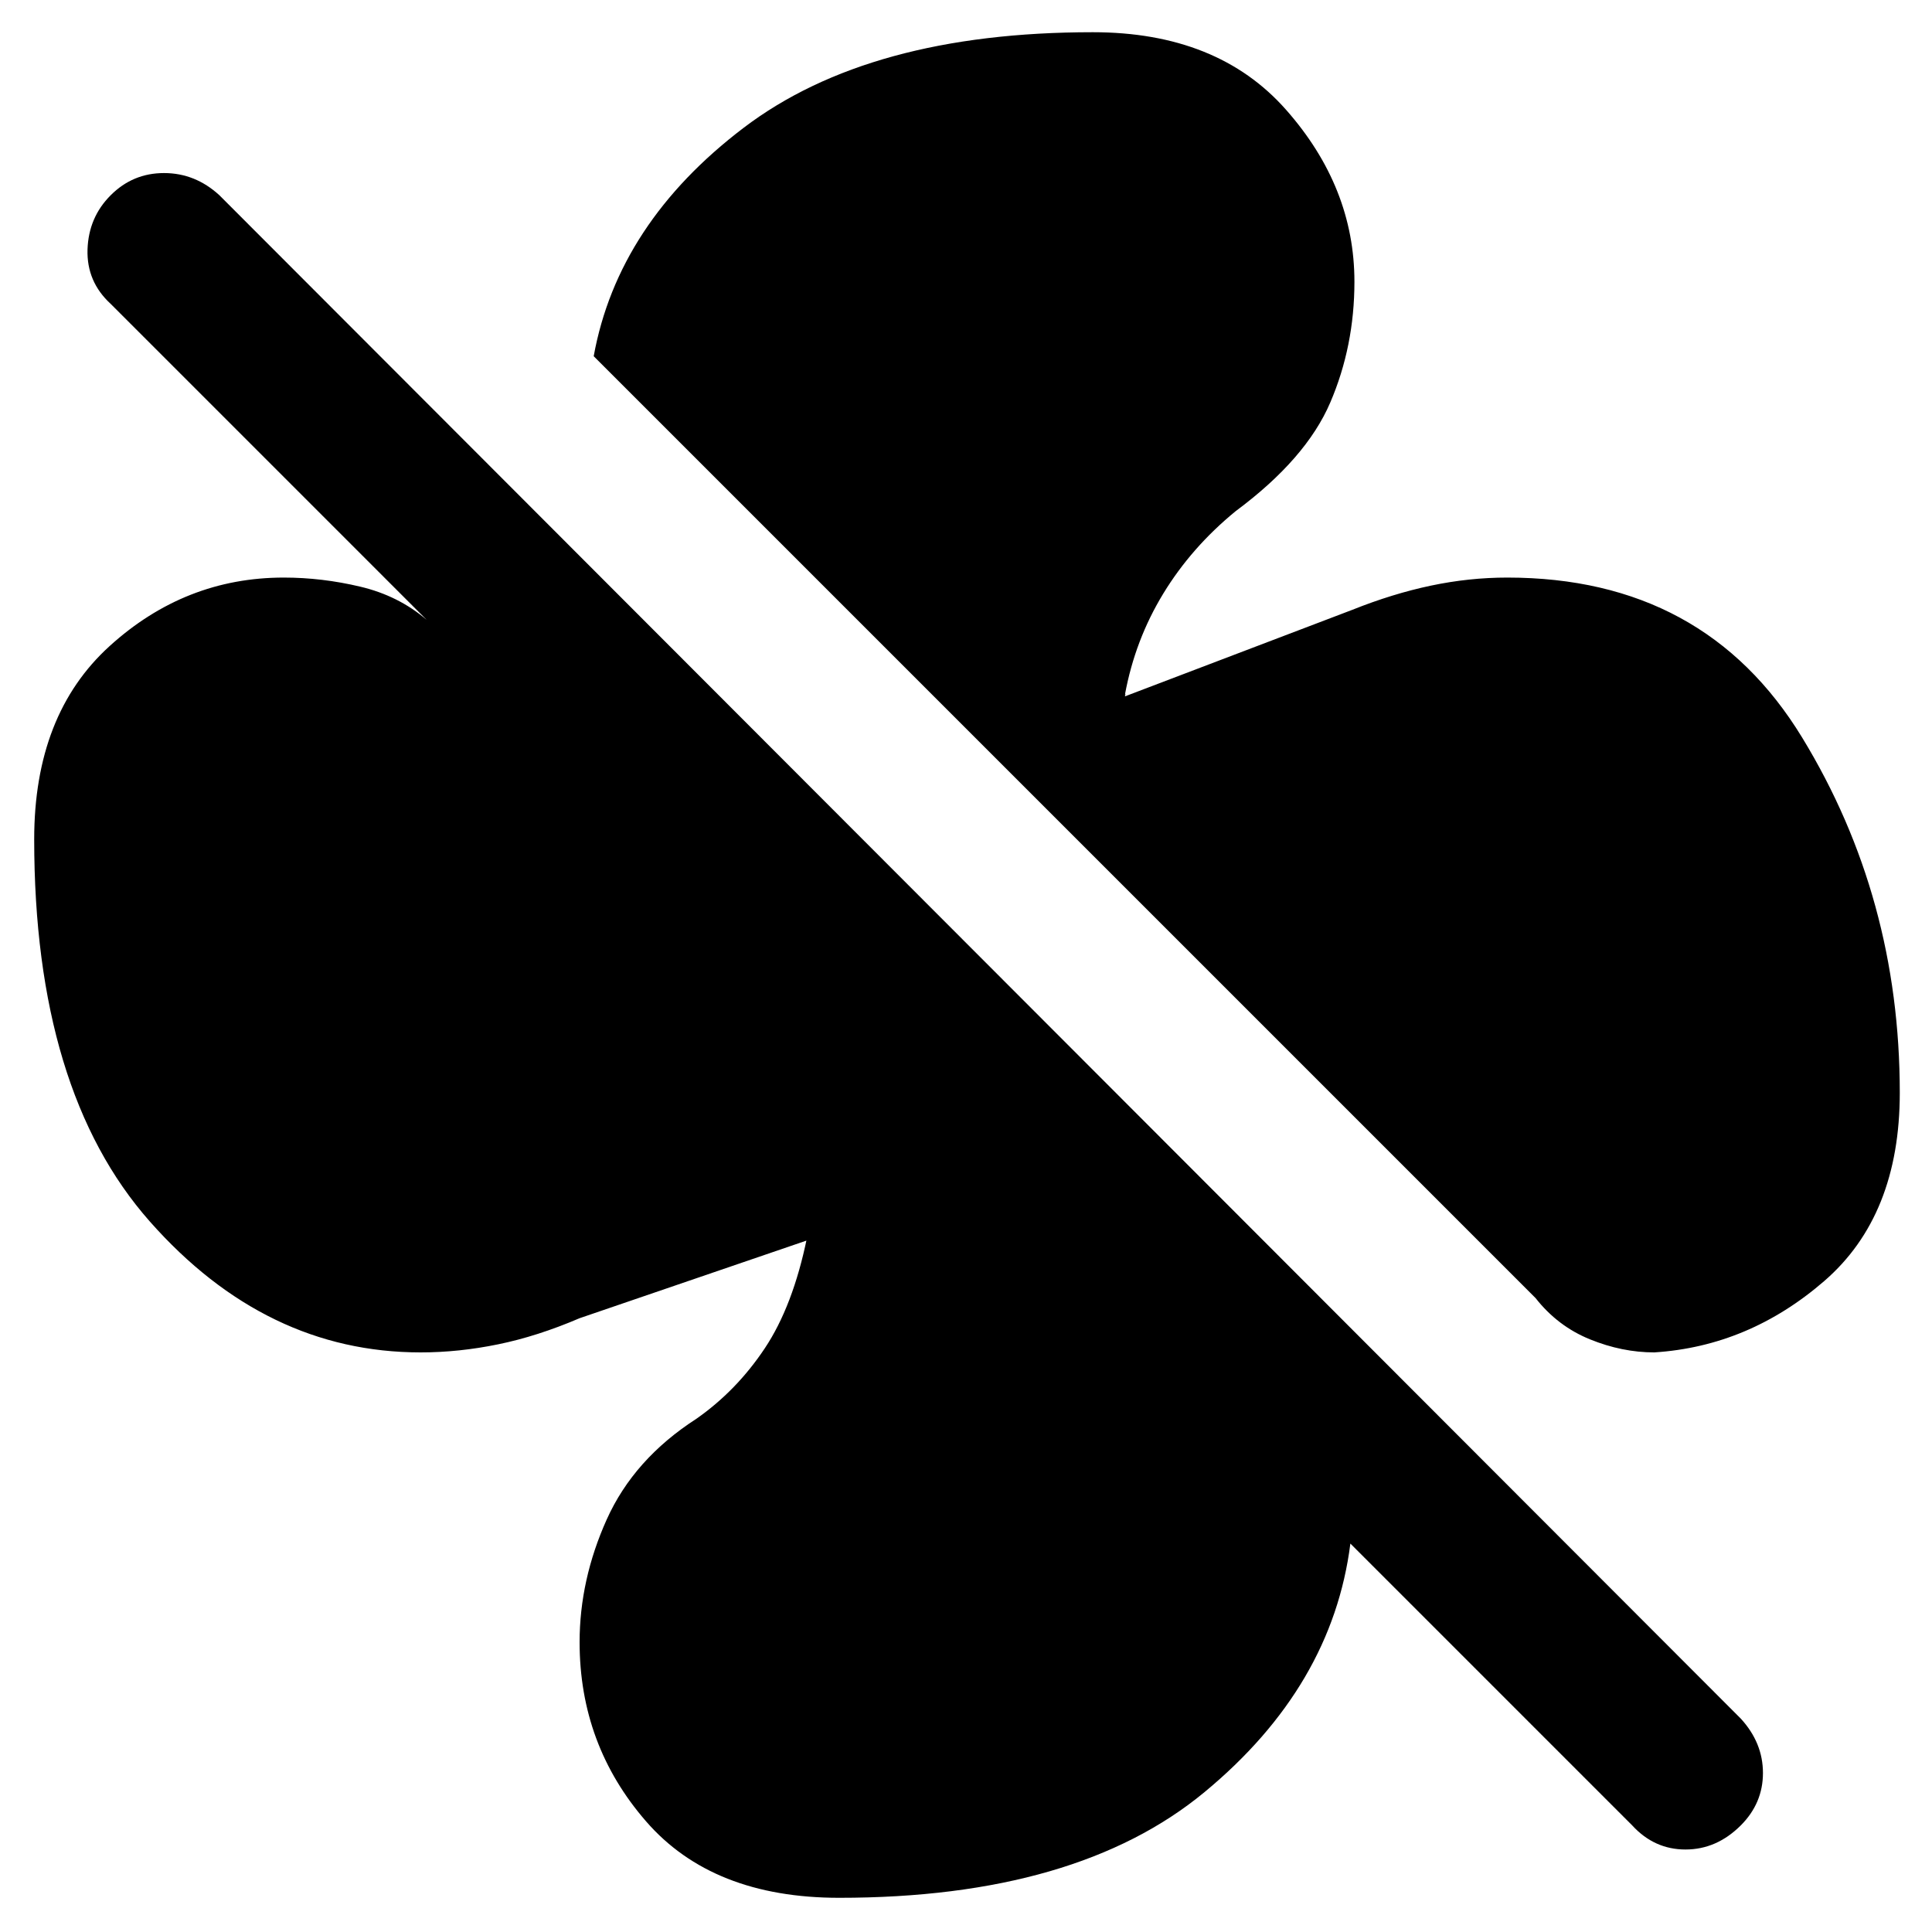 <svg xmlns="http://www.w3.org/2000/svg" height="40" width="40"><path d="M39.333 22.625q0 2.542-1.562 3.896Q36.208 27.875 34.25 28q-.667 0-1.333-.271-.667-.271-1.125-.854l-19.5-19.5q.5-2.75 3.104-4.729T22.625.667q2.583 0 4 1.604 1.417 1.604 1.417 3.562 0 1.334-.5 2.5-.5 1.167-1.959 2.25-.916.75-1.5 1.709-.583.958-.791 2.083h.02q-.02 0-.02.042L28 12.625q.833-.333 1.625-.5.792-.167 1.583-.167 4.084 0 6.104 3.313 2.021 3.312 2.021 7.354ZM17.375 39.292q-2.625 0-4-1.584Q12 36.125 12 34q0-1.292.562-2.542.563-1.25 1.855-2.083.833-.583 1.416-1.458.584-.875.875-2.292h.021q.021 0 .021.042L12 27.292q-.875.375-1.688.541Q9.5 28 8.708 28 5.5 28 3.104 25.292.708 22.583.708 17.375q0-2.583 1.563-4 1.562-1.417 3.604-1.417.792 0 1.583.188.792.187 1.375.687L2.292 6.292q-.5-.459-.48-1.125.021-.667.48-1.125.458-.459 1.104-.459.646 0 1.146.459l31.5 31.541q.458.5.458 1.125t-.458 1.084q-.5.5-1.146.5-.646 0-1.104-.5l-5.834-5.834q-.375 2.959-3.02 5.146-2.646 2.188-7.563 2.188Z"/></svg>